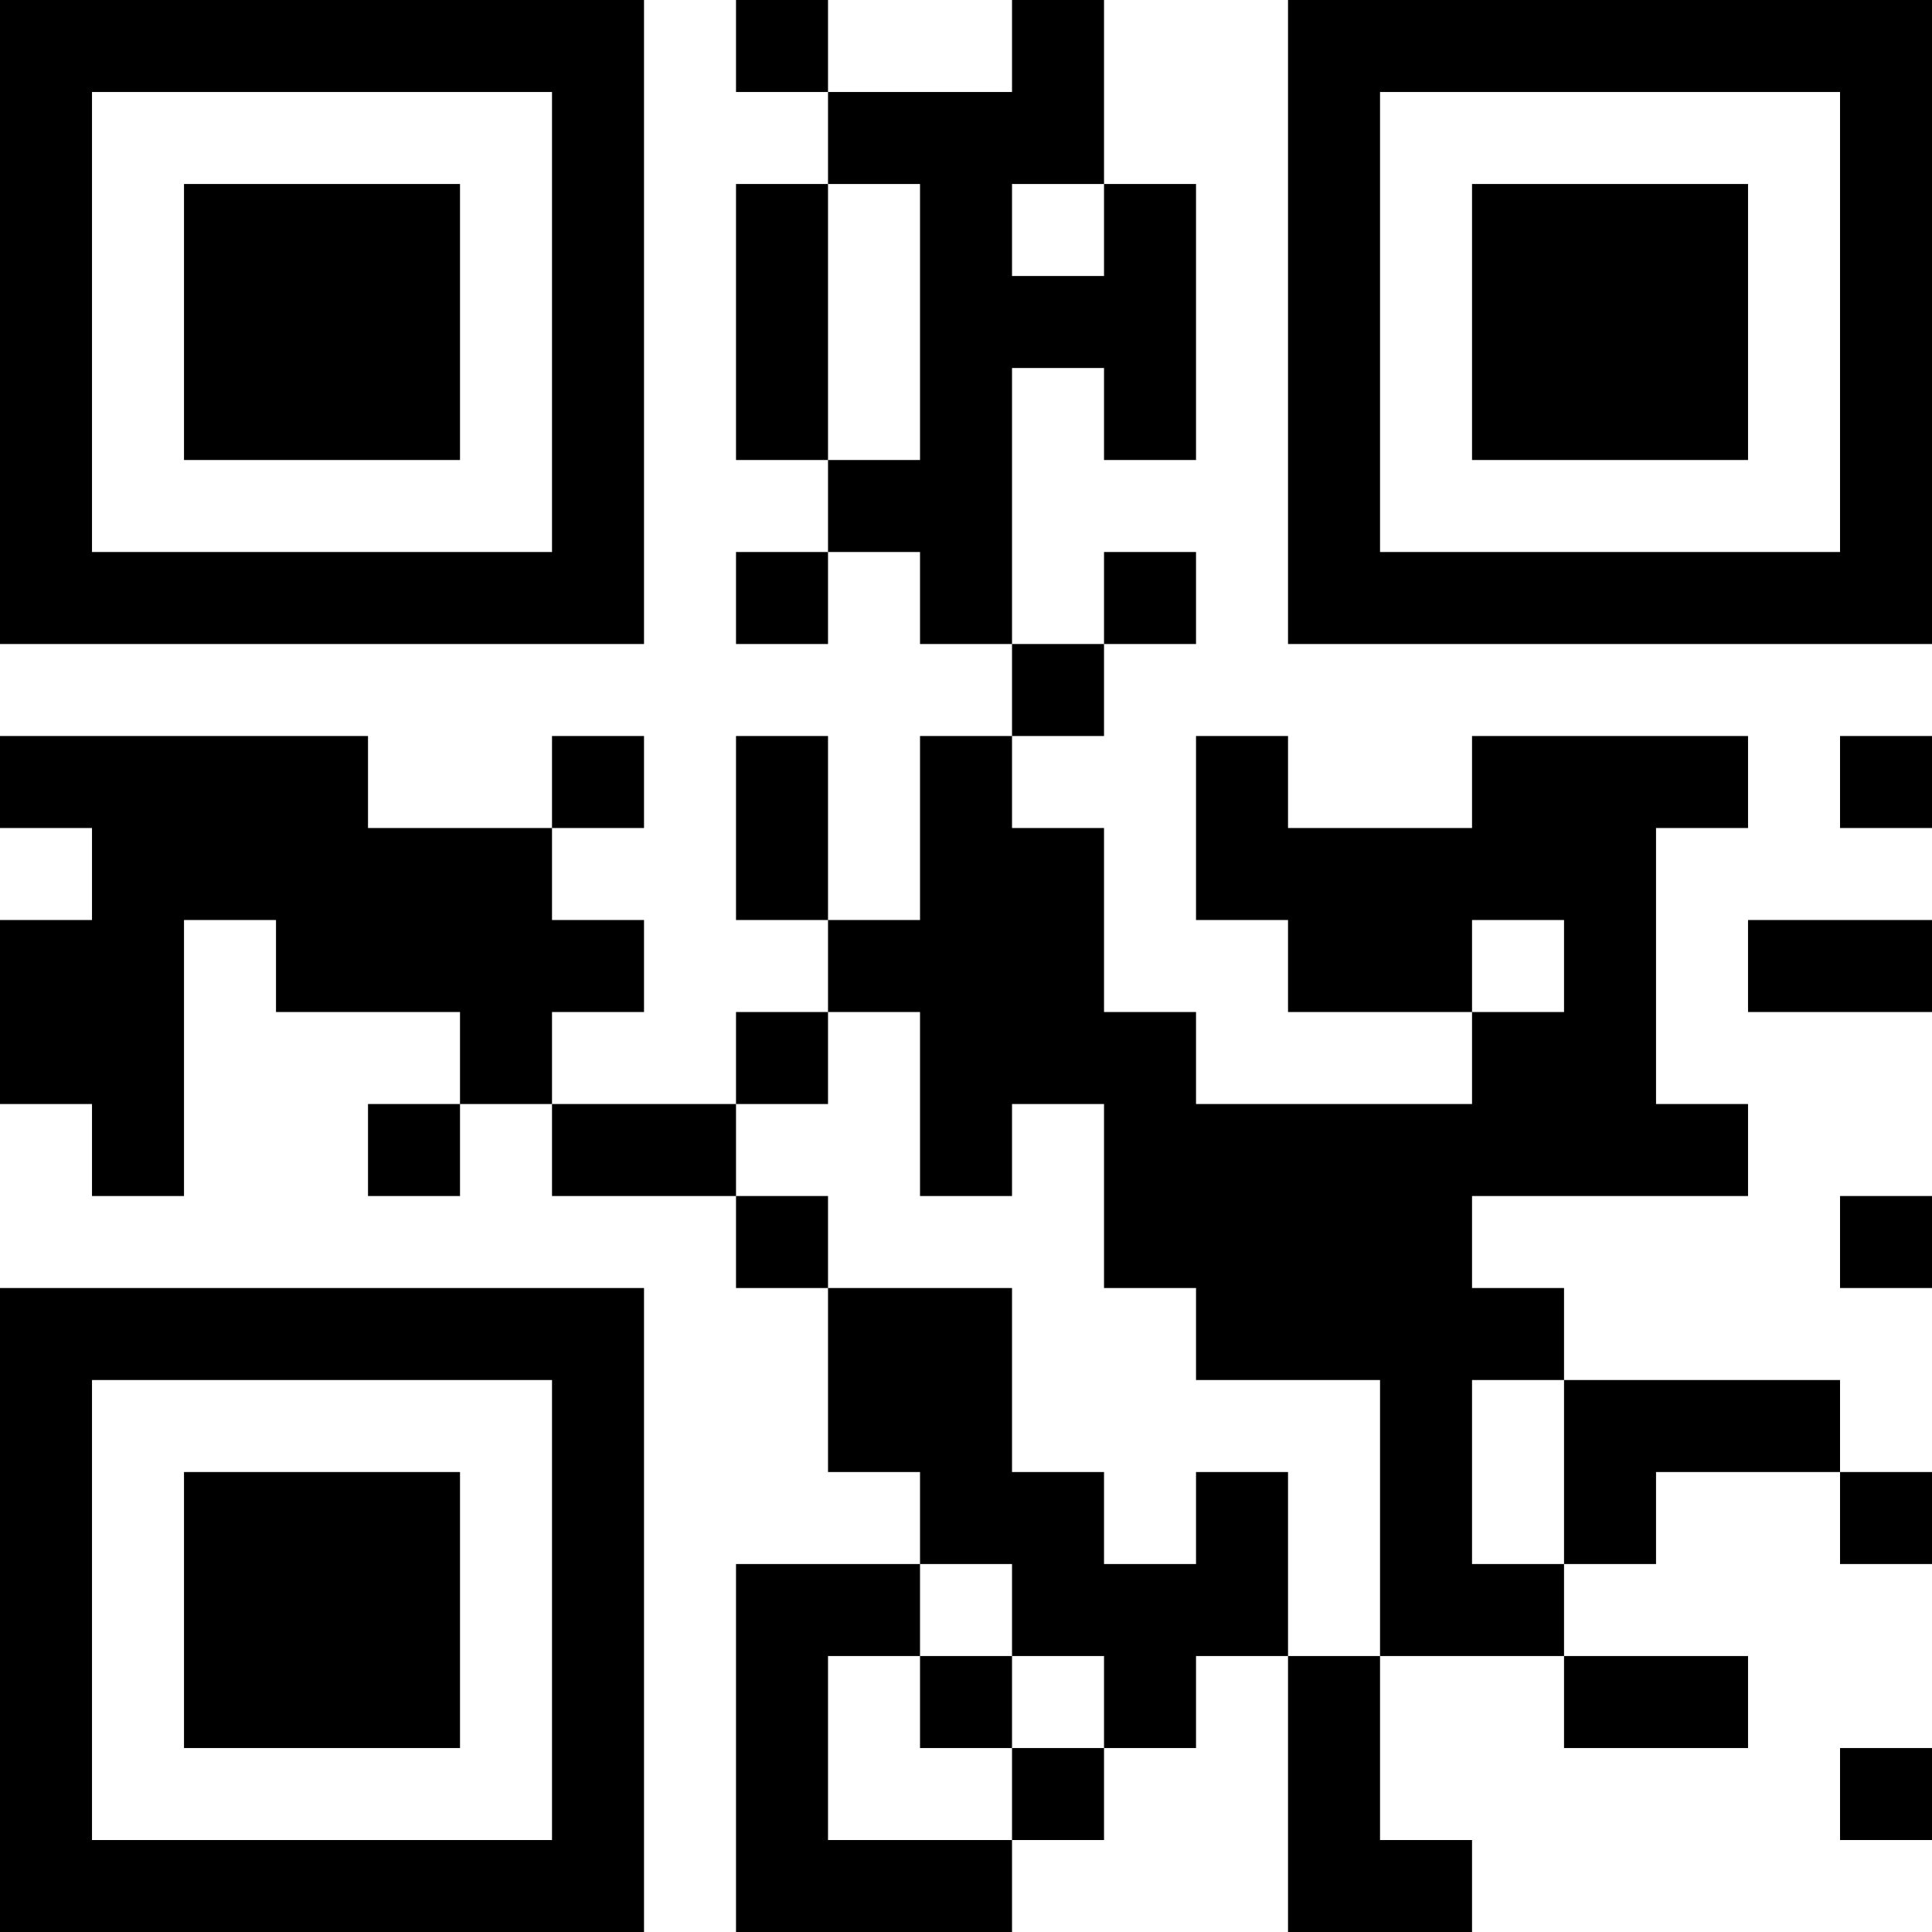 <?xml version="1.0" encoding="UTF-8"?>
<svg xmlns="http://www.w3.org/2000/svg" version="1.1" width="200" height="200" viewBox="0 0 200 200"><rect x="0" y="0" width="200" height="200" fill="#ffffff"/><g transform="scale(9.524)"><g transform="translate(0,0)"><path fill-rule="evenodd" d="M8 0L8 1L9 1L9 2L8 2L8 5L9 5L9 6L8 6L8 7L9 7L9 6L10 6L10 7L11 7L11 8L10 8L10 10L9 10L9 8L8 8L8 10L9 10L9 11L8 11L8 12L6 12L6 11L7 11L7 10L6 10L6 9L7 9L7 8L6 8L6 9L4 9L4 8L0 8L0 9L1 9L1 10L0 10L0 12L1 12L1 13L2 13L2 10L3 10L3 11L5 11L5 12L4 12L4 13L5 13L5 12L6 12L6 13L8 13L8 14L9 14L9 16L10 16L10 17L8 17L8 21L11 21L11 20L12 20L12 19L13 19L13 18L14 18L14 21L16 21L16 20L15 20L15 18L17 18L17 19L19 19L19 18L17 18L17 17L18 17L18 16L20 16L20 17L21 17L21 16L20 16L20 15L17 15L17 14L16 14L16 13L19 13L19 12L18 12L18 9L19 9L19 8L16 8L16 9L14 9L14 8L13 8L13 10L14 10L14 11L16 11L16 12L13 12L13 11L12 11L12 9L11 9L11 8L12 8L12 7L13 7L13 6L12 6L12 7L11 7L11 4L12 4L12 5L13 5L13 2L12 2L12 0L11 0L11 1L9 1L9 0ZM9 2L9 5L10 5L10 2ZM11 2L11 3L12 3L12 2ZM20 8L20 9L21 9L21 8ZM16 10L16 11L17 11L17 10ZM19 10L19 11L21 11L21 10ZM9 11L9 12L8 12L8 13L9 13L9 14L11 14L11 16L12 16L12 17L13 17L13 16L14 16L14 18L15 18L15 15L13 15L13 14L12 14L12 12L11 12L11 13L10 13L10 11ZM20 13L20 14L21 14L21 13ZM16 15L16 17L17 17L17 15ZM10 17L10 18L9 18L9 20L11 20L11 19L12 19L12 18L11 18L11 17ZM10 18L10 19L11 19L11 18ZM20 19L20 20L21 20L21 19ZM0 0L0 7L7 7L7 0ZM1 1L1 6L6 6L6 1ZM2 2L2 5L5 5L5 2ZM14 0L14 7L21 7L21 0ZM15 1L15 6L20 6L20 1ZM16 2L16 5L19 5L19 2ZM0 14L0 21L7 21L7 14ZM1 15L1 20L6 20L6 15ZM2 16L2 19L5 19L5 16Z" fill="#000000"/></g></g></svg>
